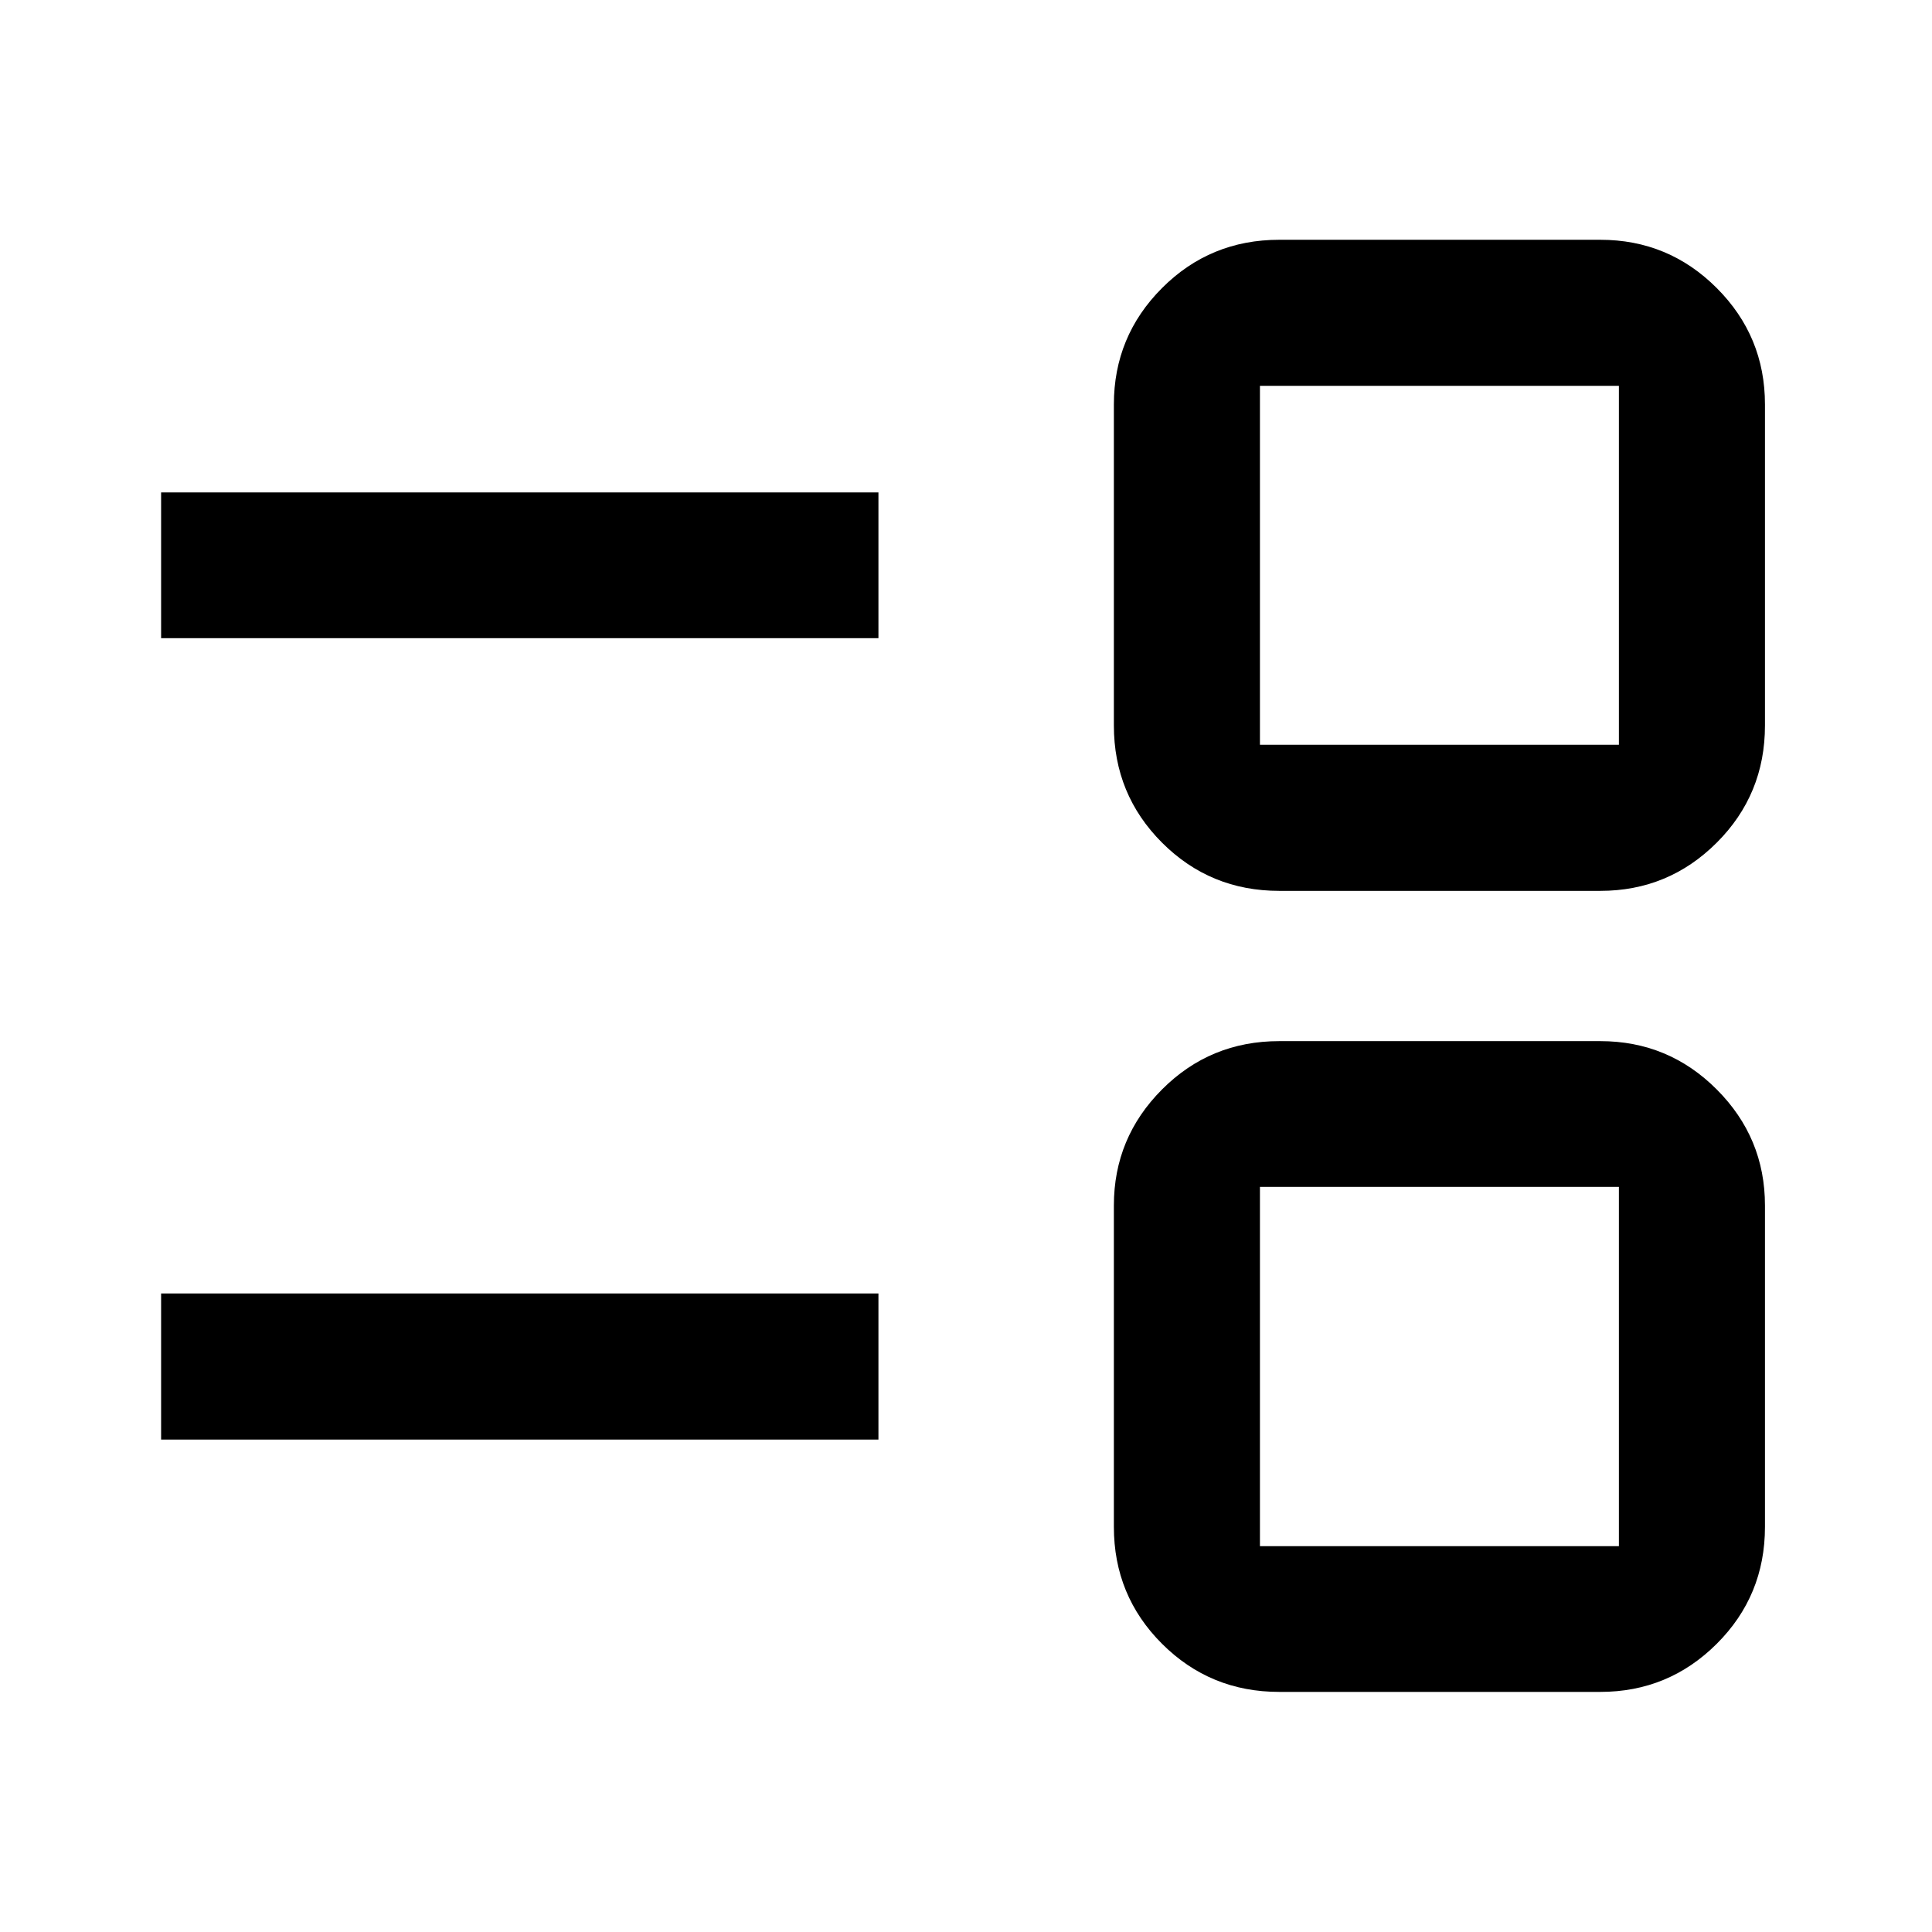 <svg xmlns="http://www.w3.org/2000/svg" height="40" viewBox="0 -960 960 960" width="40"><path d="M635.645-119.304q-34.285 0-58.226-23.894-23.941-23.894-23.941-58.113v-159.682q0-33.678 23.941-57.676 23.941-23.998 58.226-23.998h159.522q33.894 0 57.863 23.998Q877-394.671 877-360.993v159.682q0 34.219-23.97 58.113-23.969 23.894-57.863 23.894H635.645Zm-9.587-72.42h178.363v-178.523H626.058v178.523ZM80.051-244.696v-72.579h356.442v72.579H80.051Zm555.594-272.637q-34.285 0-58.226-23.941-23.941-23.941-23.941-58.226v-159.522q0-33.894 23.941-57.863 23.941-23.97 58.226-23.97h159.522q33.894 0 57.863 23.97Q877-792.916 877-759.022V-599.5q0 34.285-23.97 58.226-23.969 23.941-57.863 23.941H635.645Zm-9.587-72.58h178.363v-178.363H626.058v178.363ZM80.051-642.884v-72.42h356.442v72.42H80.051Zm635.355 361.812Zm0-398.189Z"/></svg>